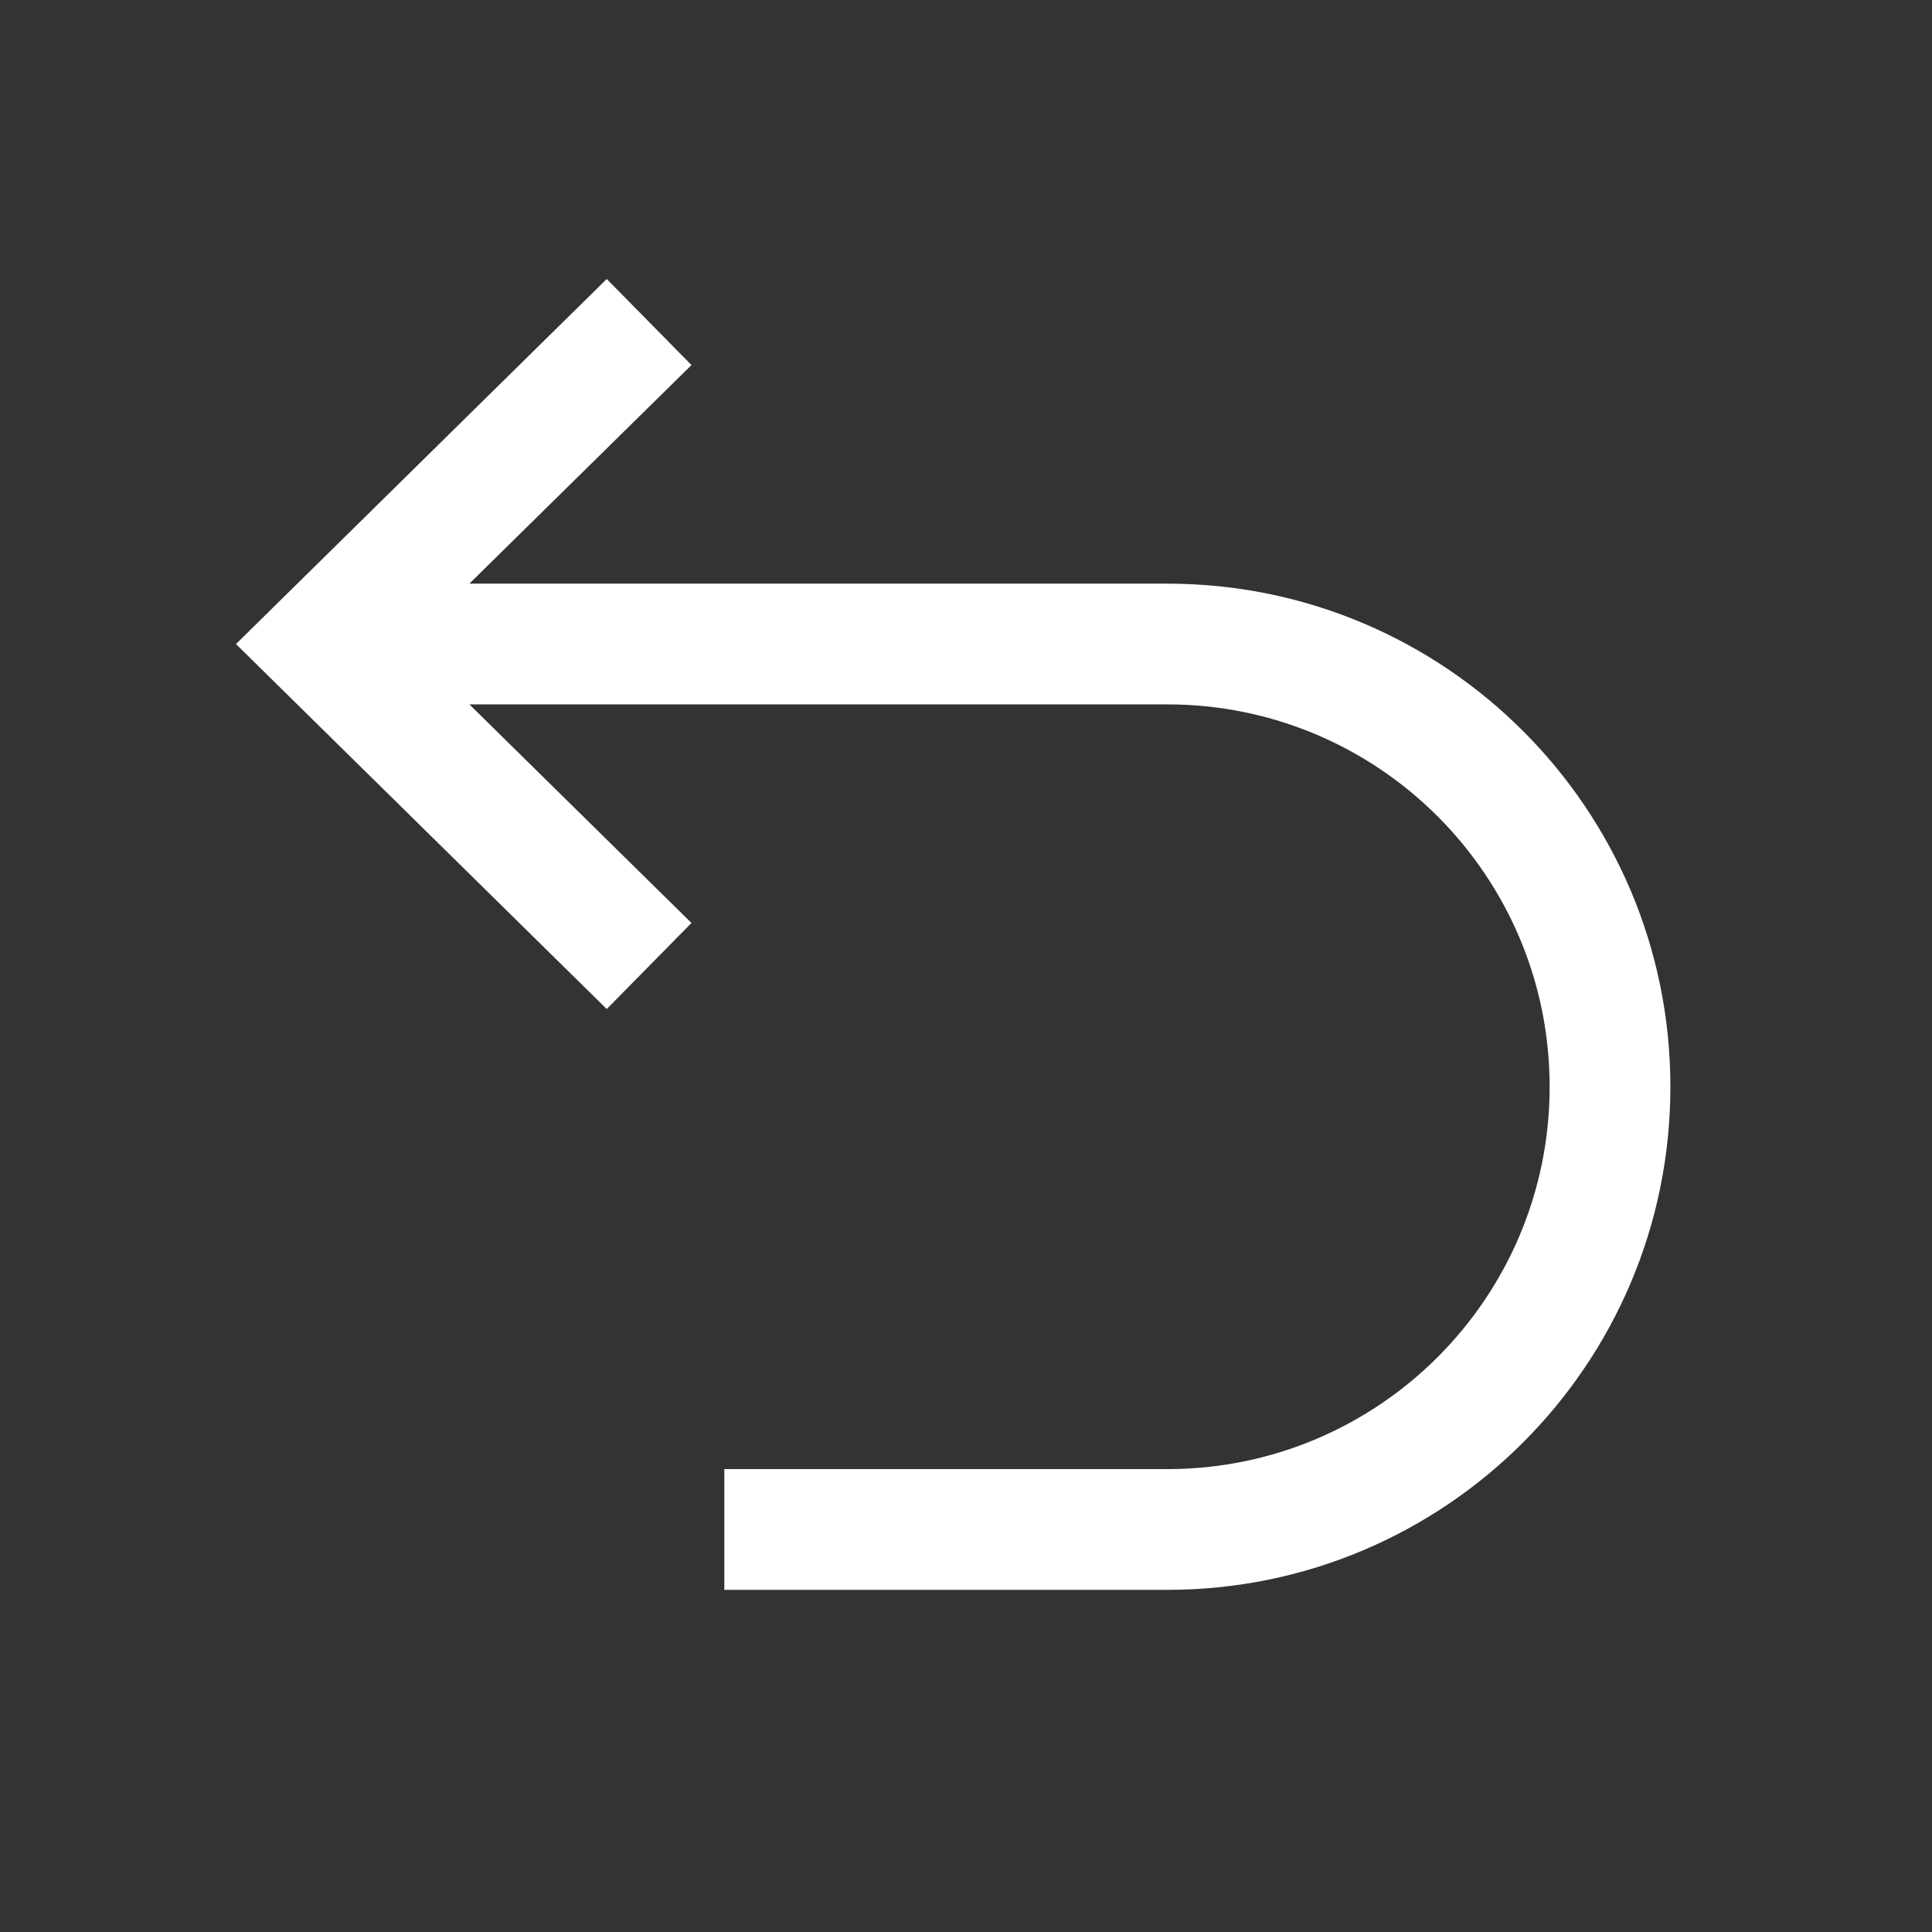 <svg width="22" height="22" viewBox="0 0 22 22" fill="none" xmlns="http://www.w3.org/2000/svg">
<rect x="0" y="0" width="22" height="22" fill="#333333" stroke="none"/>
<g id="revoke">
<path id="Union" d="M7.874 4.157L5.345 6.646L13.292 6.646C16.456 6.646 19.021 9.211 19.021 12.375C19.021 15.539 16.456 18.104 13.292 18.104H8.248V16.729H13.292C15.696 16.729 17.646 14.78 17.646 12.375C17.646 9.97 15.696 8.021 13.292 8.021L5.345 8.021L7.874 10.51L6.909 11.49L2.687 7.334L6.909 3.177L7.874 4.157Z" fill="white"/>
</g>
</svg>
